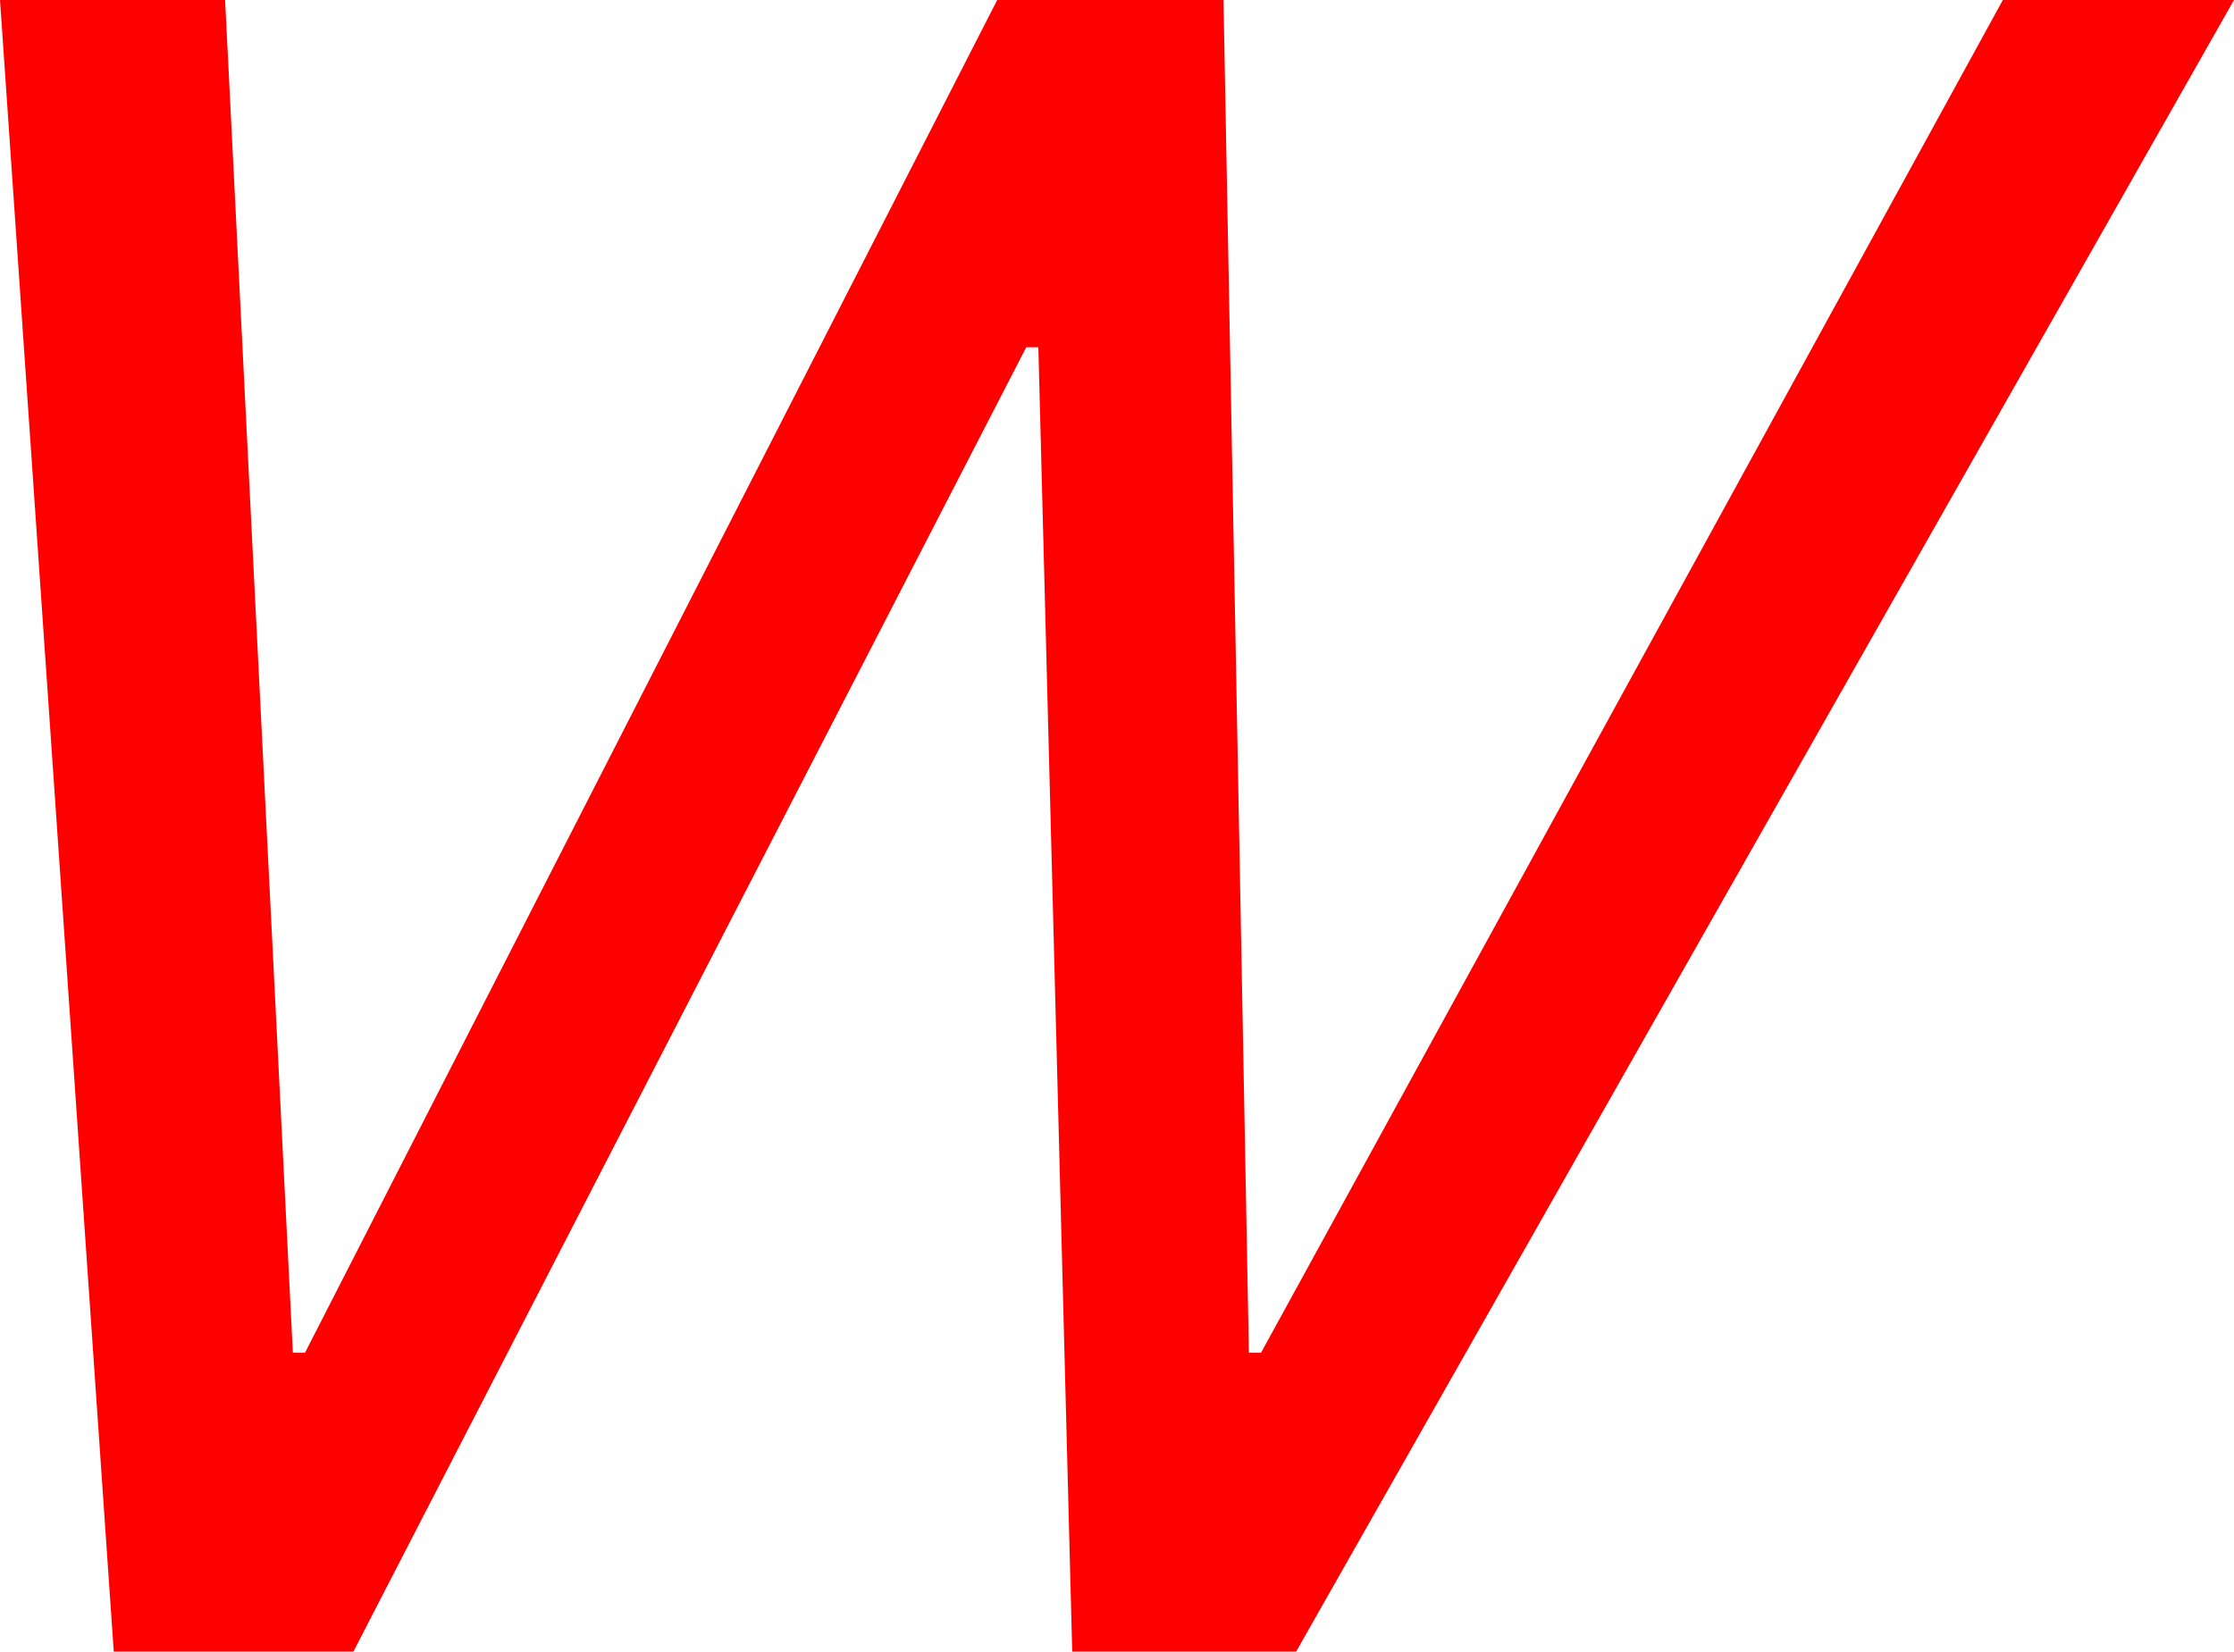 <?xml version="1.0" encoding="utf-8"?>
<!DOCTYPE svg PUBLIC "-//W3C//DTD SVG 1.1//EN" "http://www.w3.org/Graphics/SVG/1.1/DTD/svg11.dtd">
<svg width="54.082" height="39.99" xmlns="http://www.w3.org/2000/svg" xmlns:xlink="http://www.w3.org/1999/xlink" xmlns:xml="http://www.w3.org/XML/1998/namespace" version="1.1">
  <g>
    <g>
      <path style="fill:#FF0000;fill-opacity:1" d="M0,0L5.449,0 7.09,32.754 7.383,32.754 24.141,0 29.619,0 30.234,32.754 30.527,32.754 48.486,0 54.082,0 31.377,39.99 25.957,39.99 25.137,8.408 24.844,8.408 8.555,39.99 2.754,39.99 0,0z" />
    </g>
  </g>
</svg>